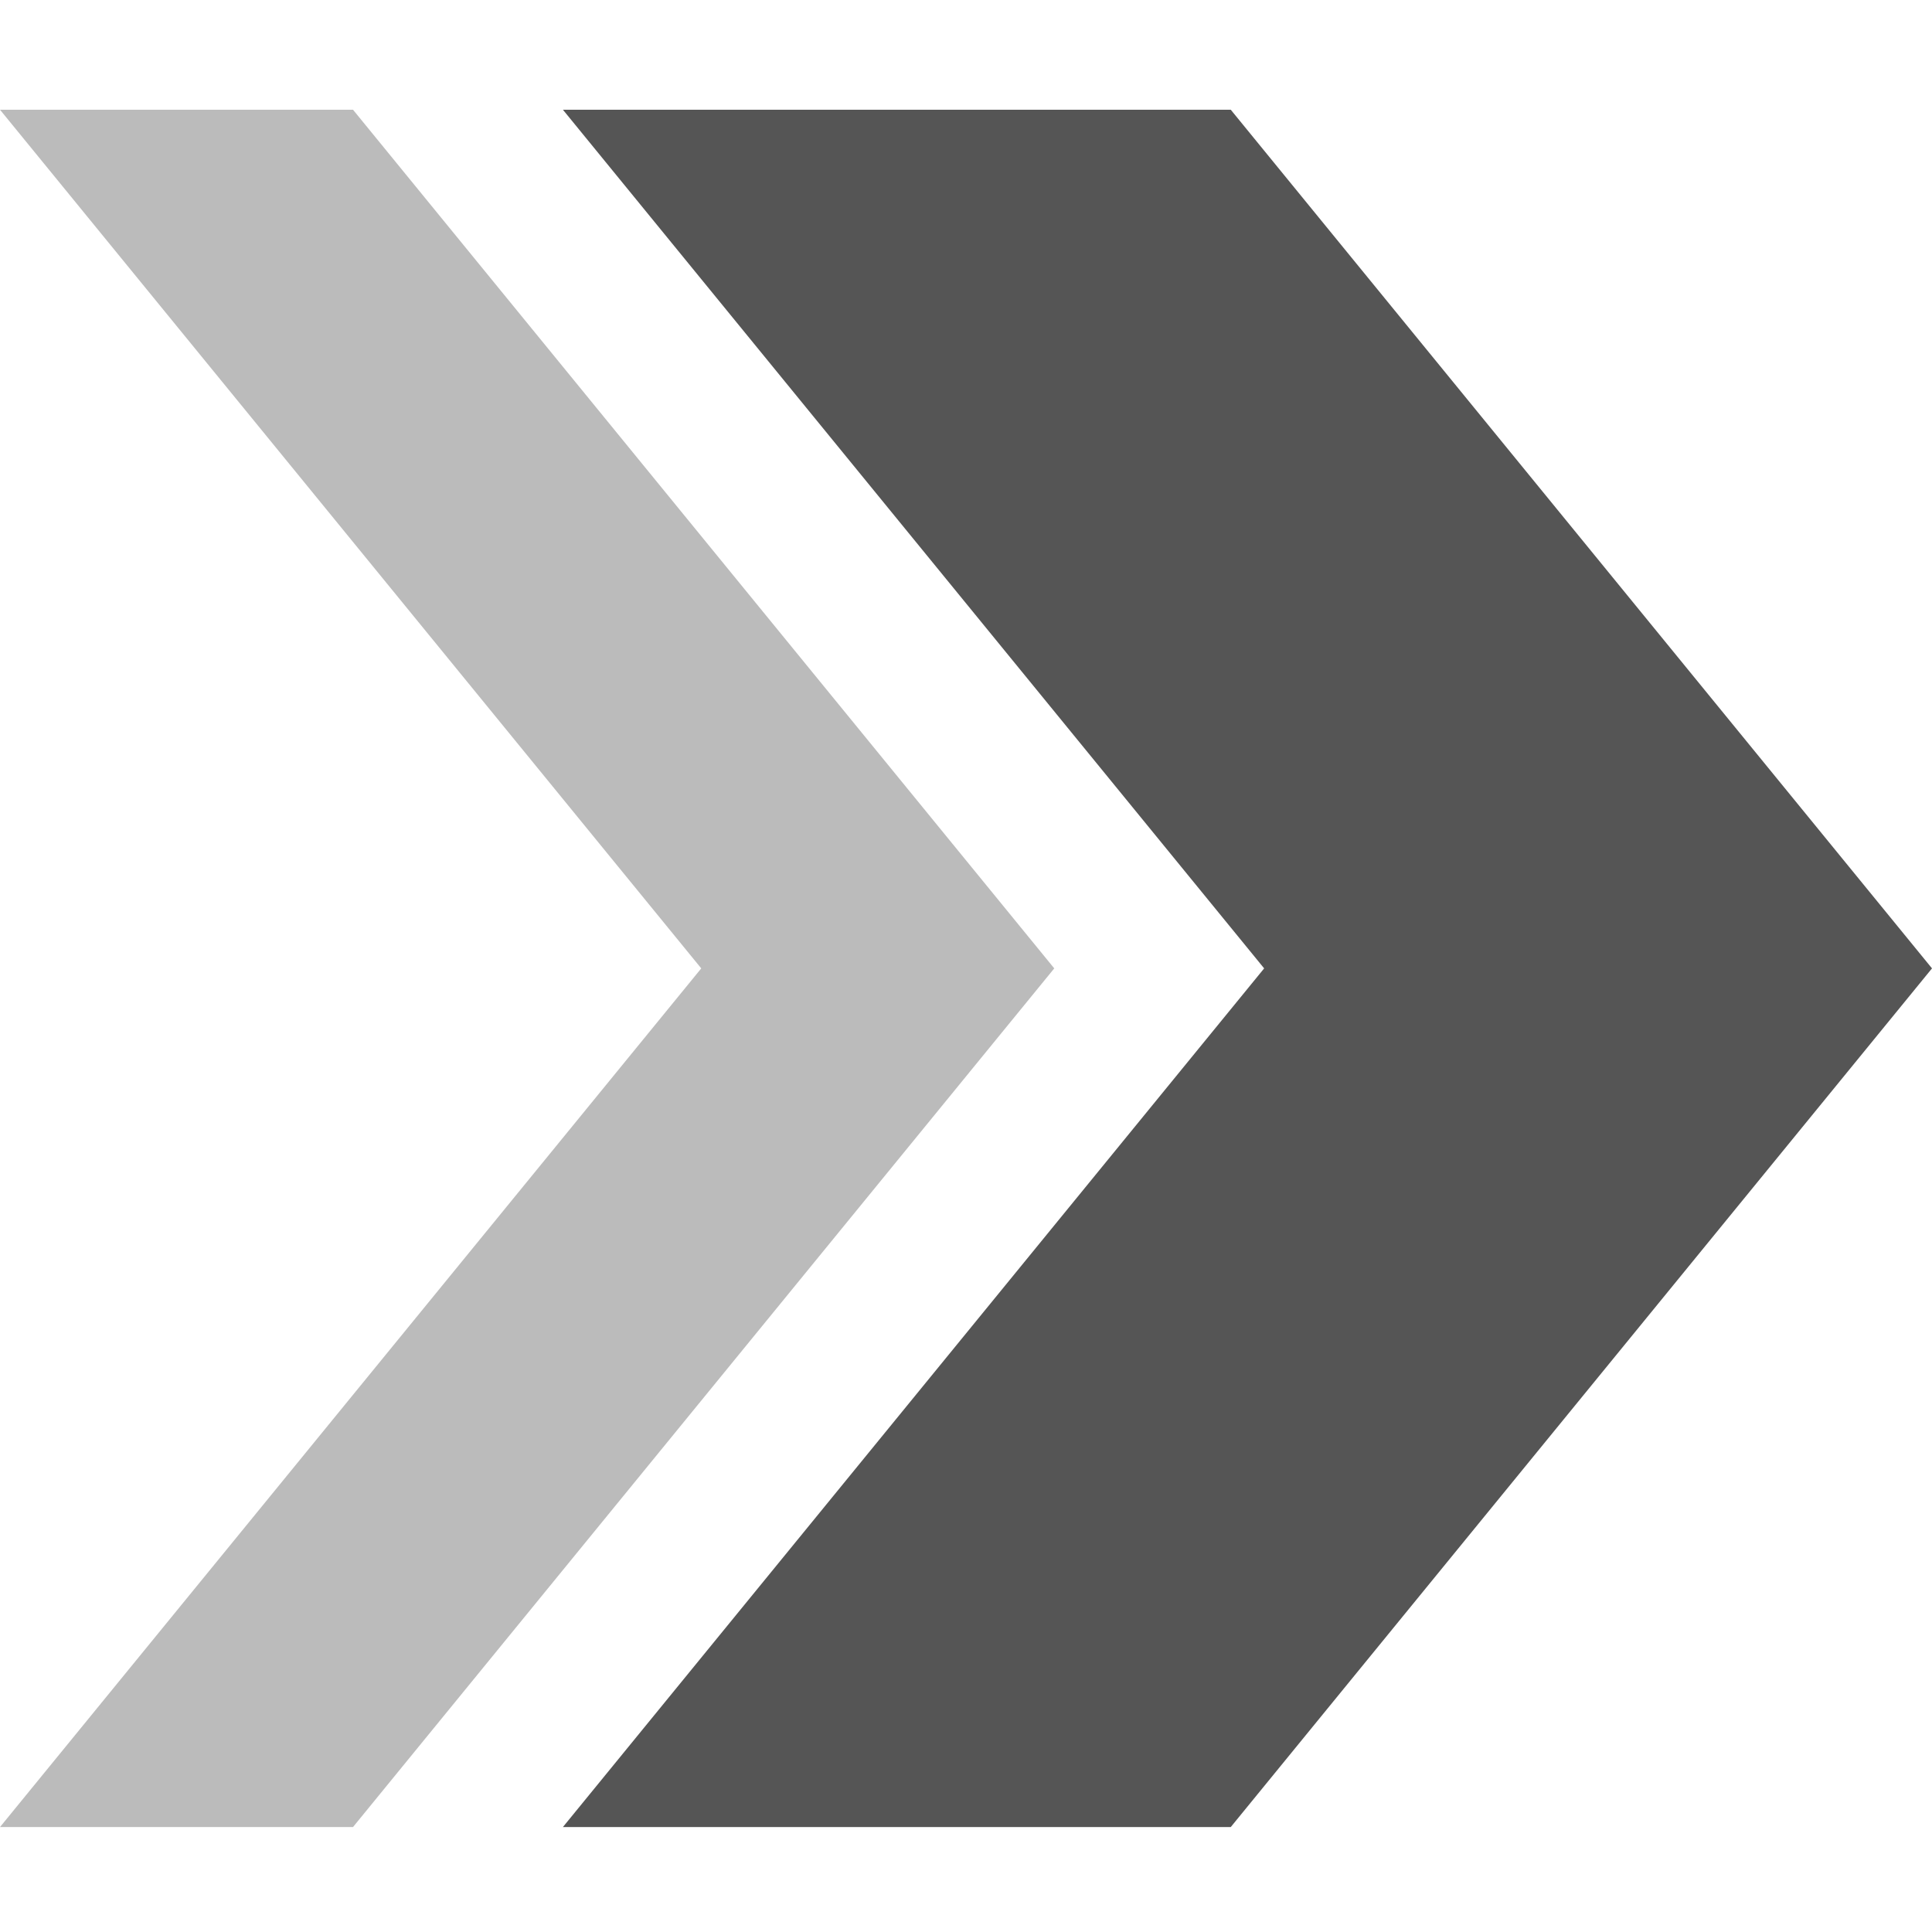 <?xml version="1.0" encoding="utf-8"?>
<!-- Generator: Adobe Illustrator 24.1.2, SVG Export Plug-In . SVG Version: 6.00 Build 0)  -->
<svg version="1.1" id="Layer_1" xmlns="http://www.w3.org/2000/svg" xmlns:xlink="http://www.w3.org/1999/xlink" x="0px" y="0px"
	 viewBox="0 0 40.5 40.5" style="enable-background:new 0 0 40.5 40.5;" xml:space="preserve">
<style type="text/css">
	.st0{opacity:0.4;fill:#555555;enable-background:new    ;}
	.st1{fill:#555555;}
</style>
<g id="Layer_2_1_">
	<g id="Layer_1-2">
		<polygon class="st0" points="7.4,38.3 22.1,20.3 7.4,2.3 0,2.3 14.7,20.3 0,38.3 		"/>
		<polygon class="st1" points="11.8,38.3 25.8,38.3 40.5,20.3 25.8,2.3 11.8,2.3 26.5,20.3 		"/>
	</g>
</g>
</svg>
